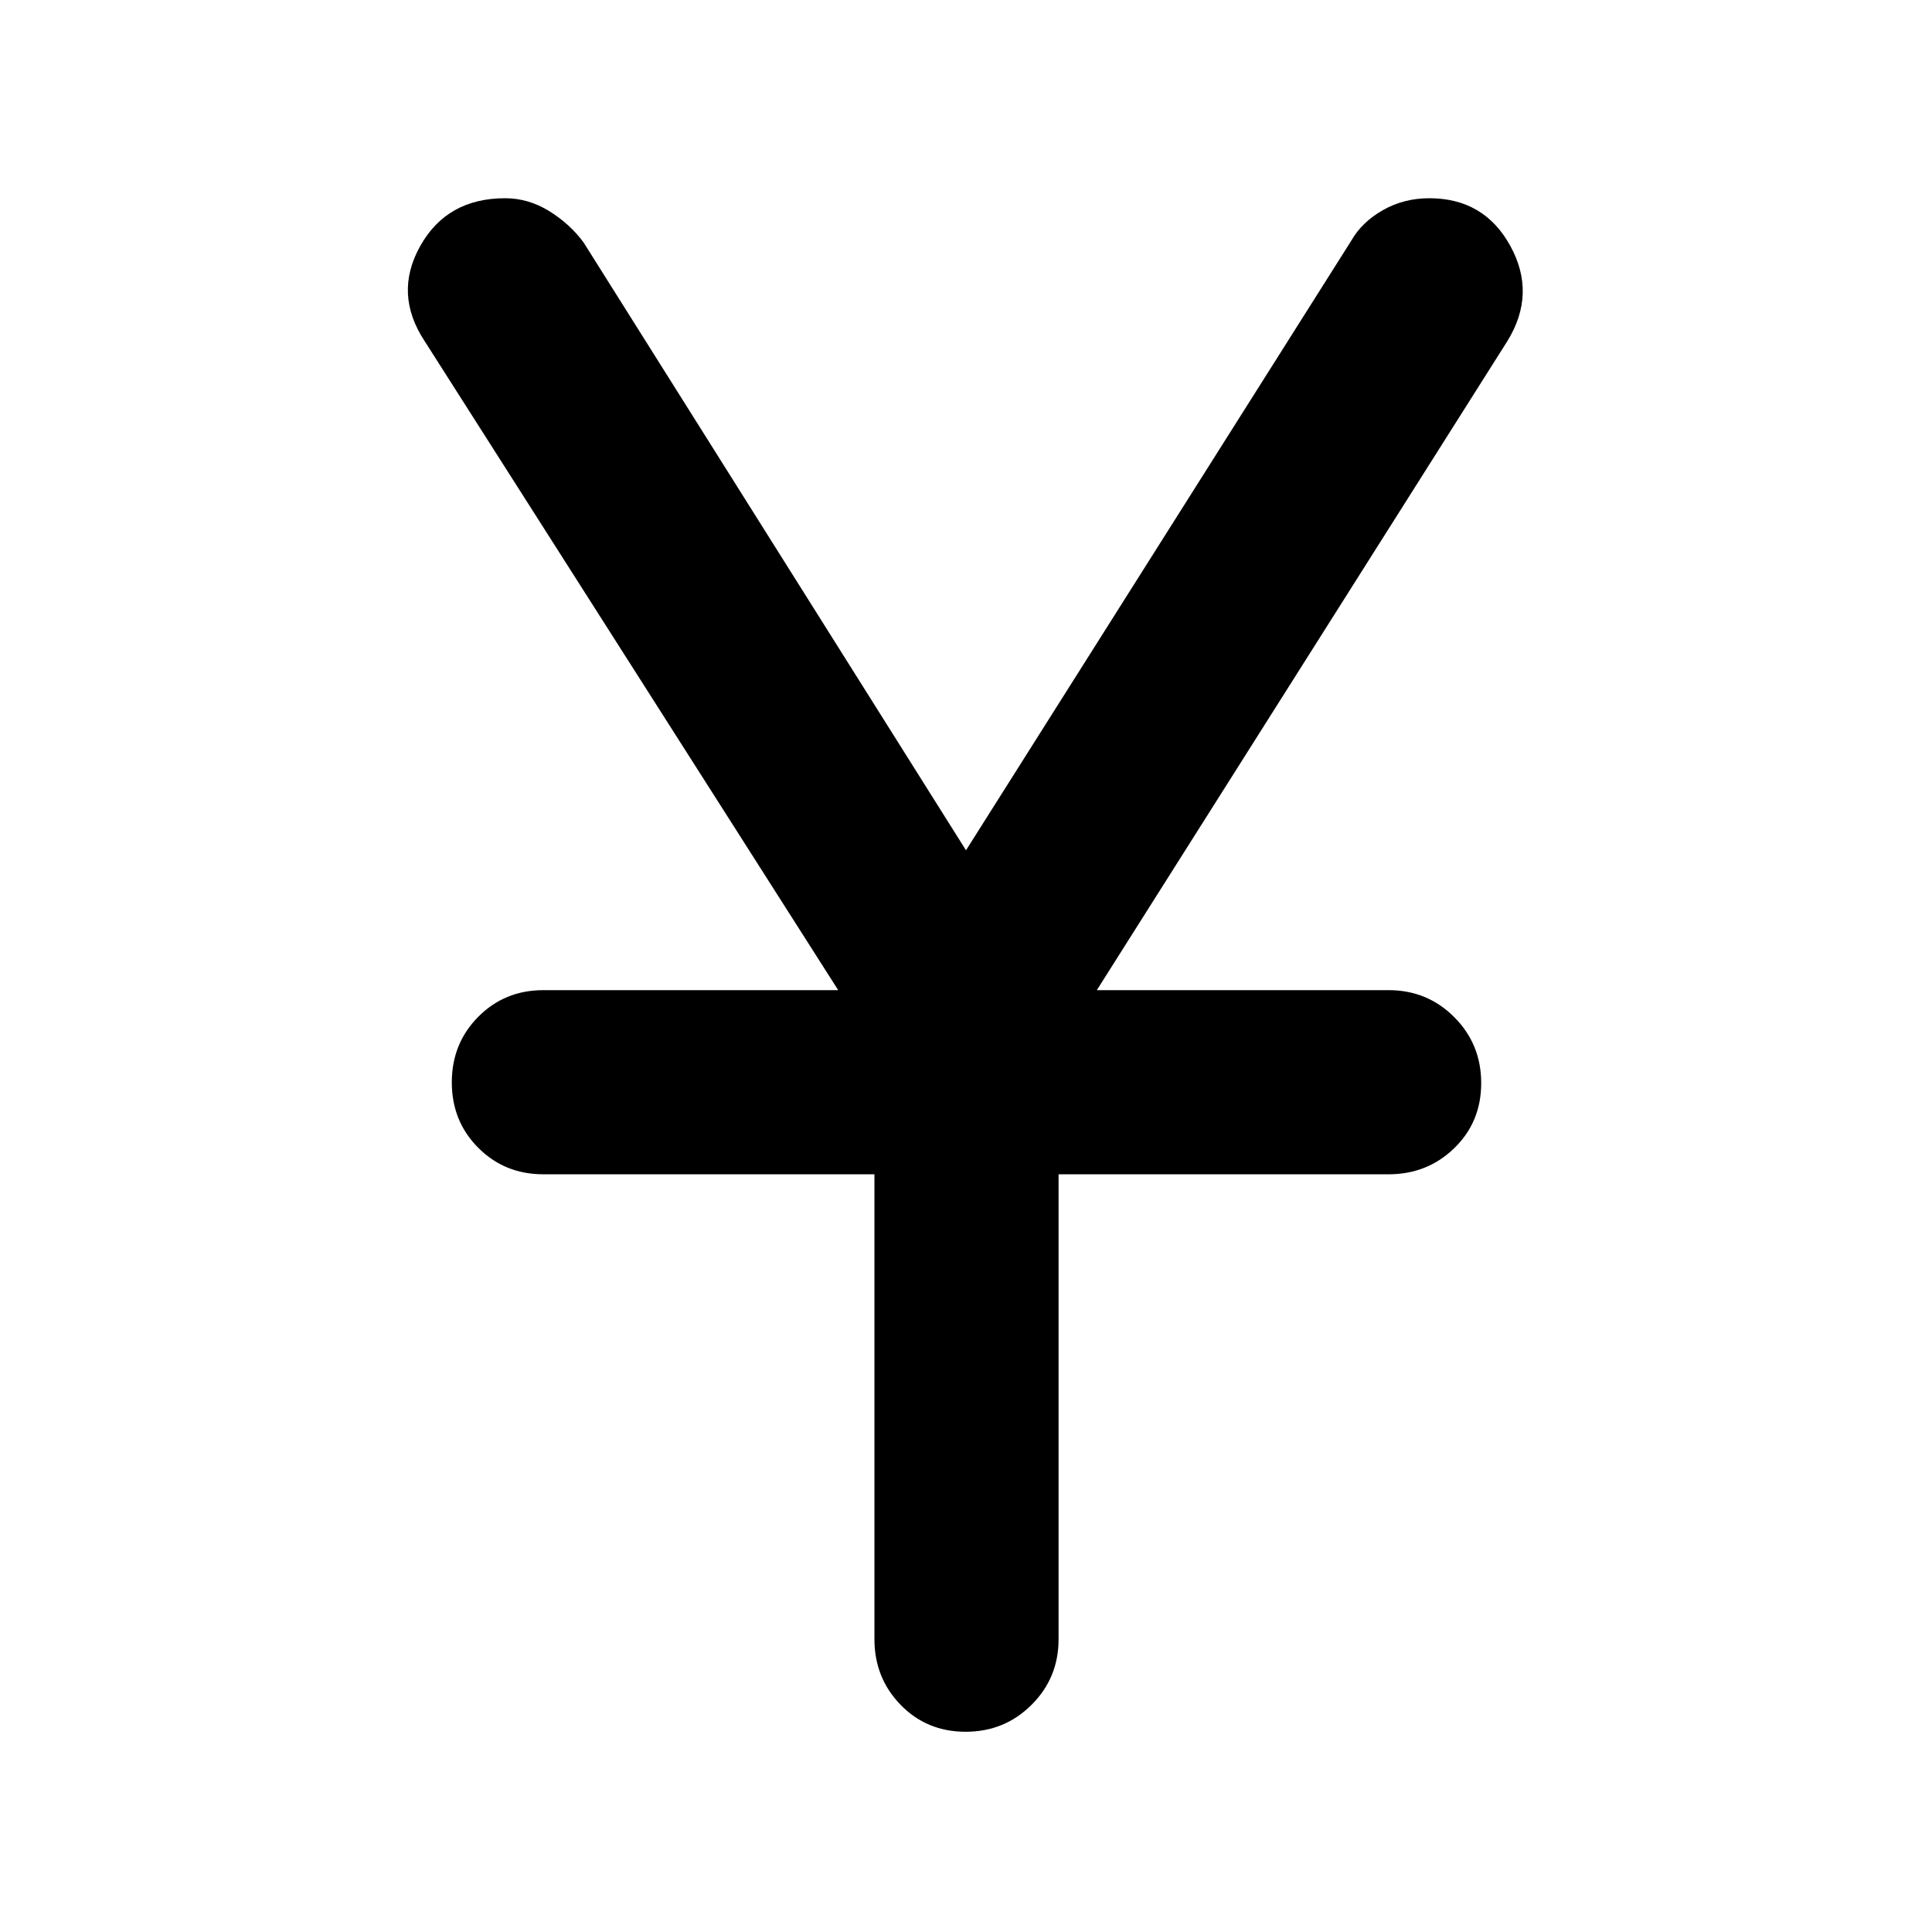 <svg xmlns="http://www.w3.org/2000/svg" height="48" viewBox="0 -960 960 960" width="48"><path d="M434.5-145.5v-231H270q-19.25 0-32.37-13.18-13.13-13.17-13.13-32.5 0-19.32 13.13-32.57Q250.75-468 270-468h146.5L211-790.5q-15.5-23.5-2.19-47.25T251-861.5q11.59 0 21.96 6.43 10.36 6.44 17.04 15.57l190 302 191.5-303q5.21-9.13 15.63-15.07 10.42-5.93 23.08-5.93 27.29 0 40.29 23.75T749-790.5L545-468h145q19.25 0 32.63 13.43Q736-441.15 736-421.82q0 19.32-13.37 32.32-13.38 13-32.63 13H526v231q0 19.25-13.43 32.62-13.42 13.38-32.75 13.38-19.32 0-32.32-13.38-13-13.37-13-32.62Z"/></svg>